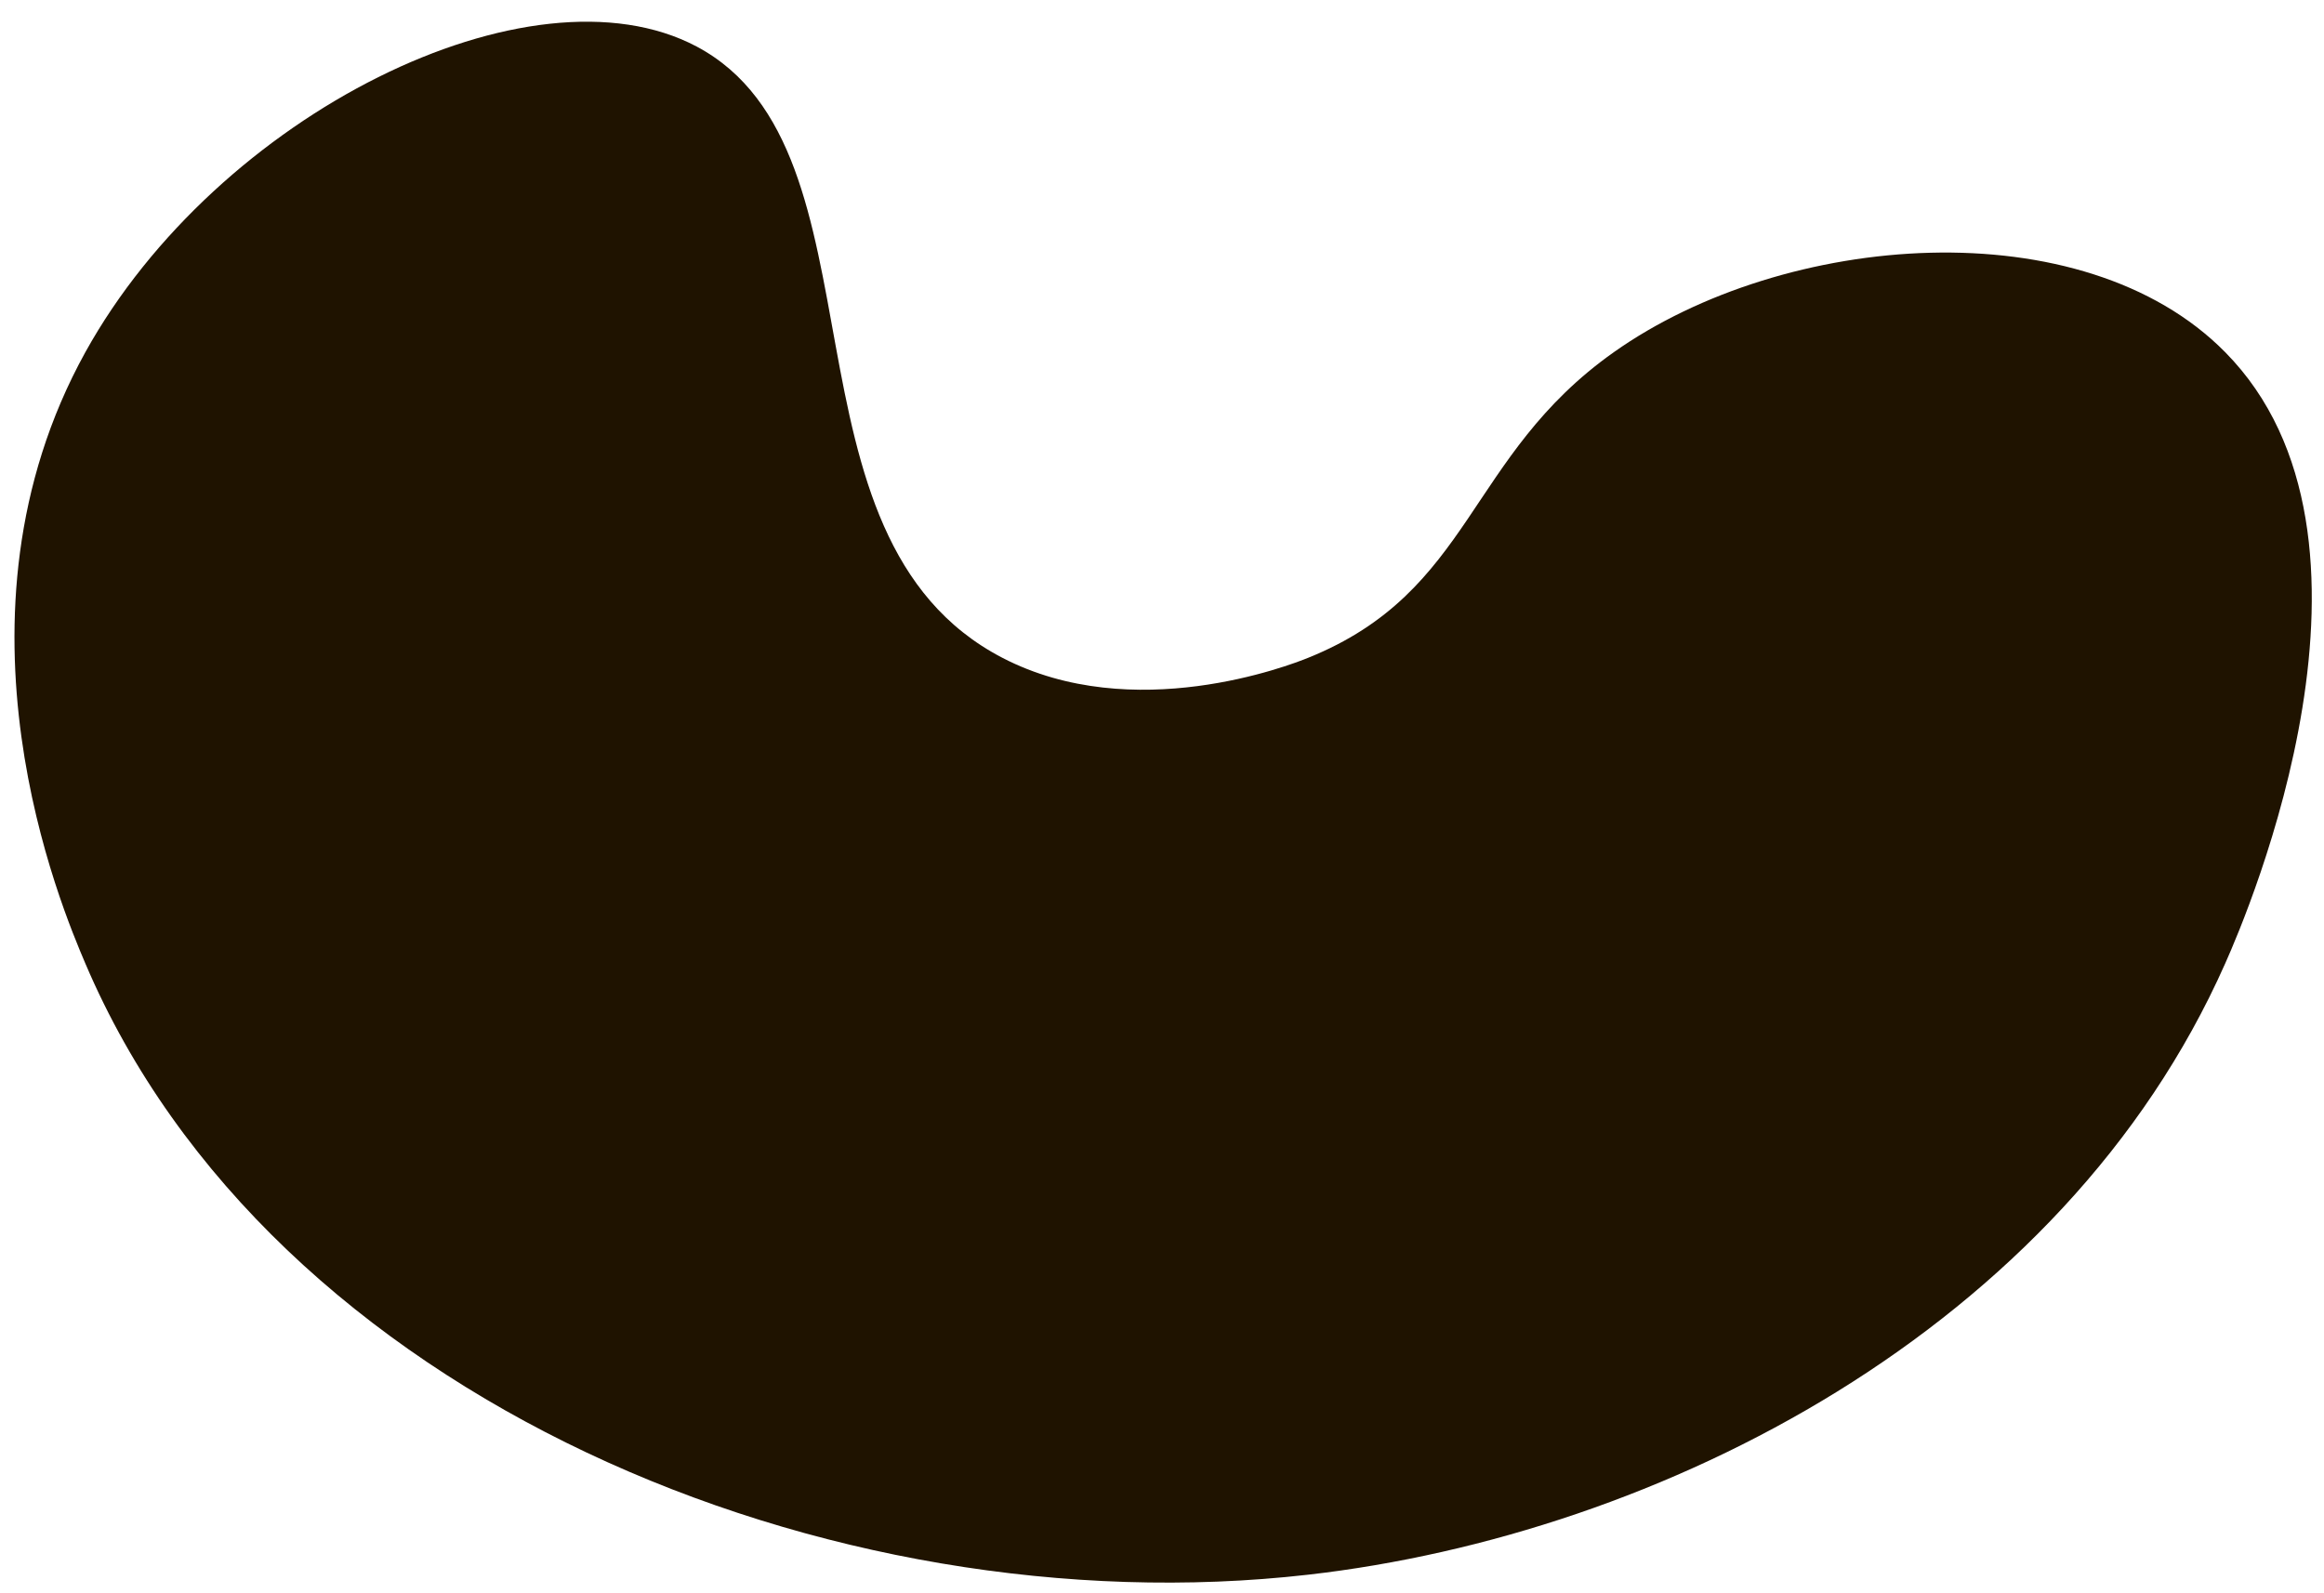 <svg width="105" height="72" viewBox="0 0 105 72" fill="none" xmlns="http://www.w3.org/2000/svg">
<path d="M31.479 2.105C23.99 -1.87 9.811 5.159 3.856 15.916C-2.788 27.932 2.798 41.053 3.856 43.539C12.22 63.181 37.479 73.632 59.102 71.161C74.985 69.35 93.2 60.081 100.536 43.539C101.579 41.206 108.792 24.279 100.536 15.916C94.106 9.394 80.632 10.453 72.913 15.916C66.253 20.627 66.56 26.72 59.102 29.727C58.273 30.065 51.199 32.797 45.29 29.727C34.763 24.264 40.334 6.816 31.479 2.105Z" fill="#1F1300"/>
</svg>
